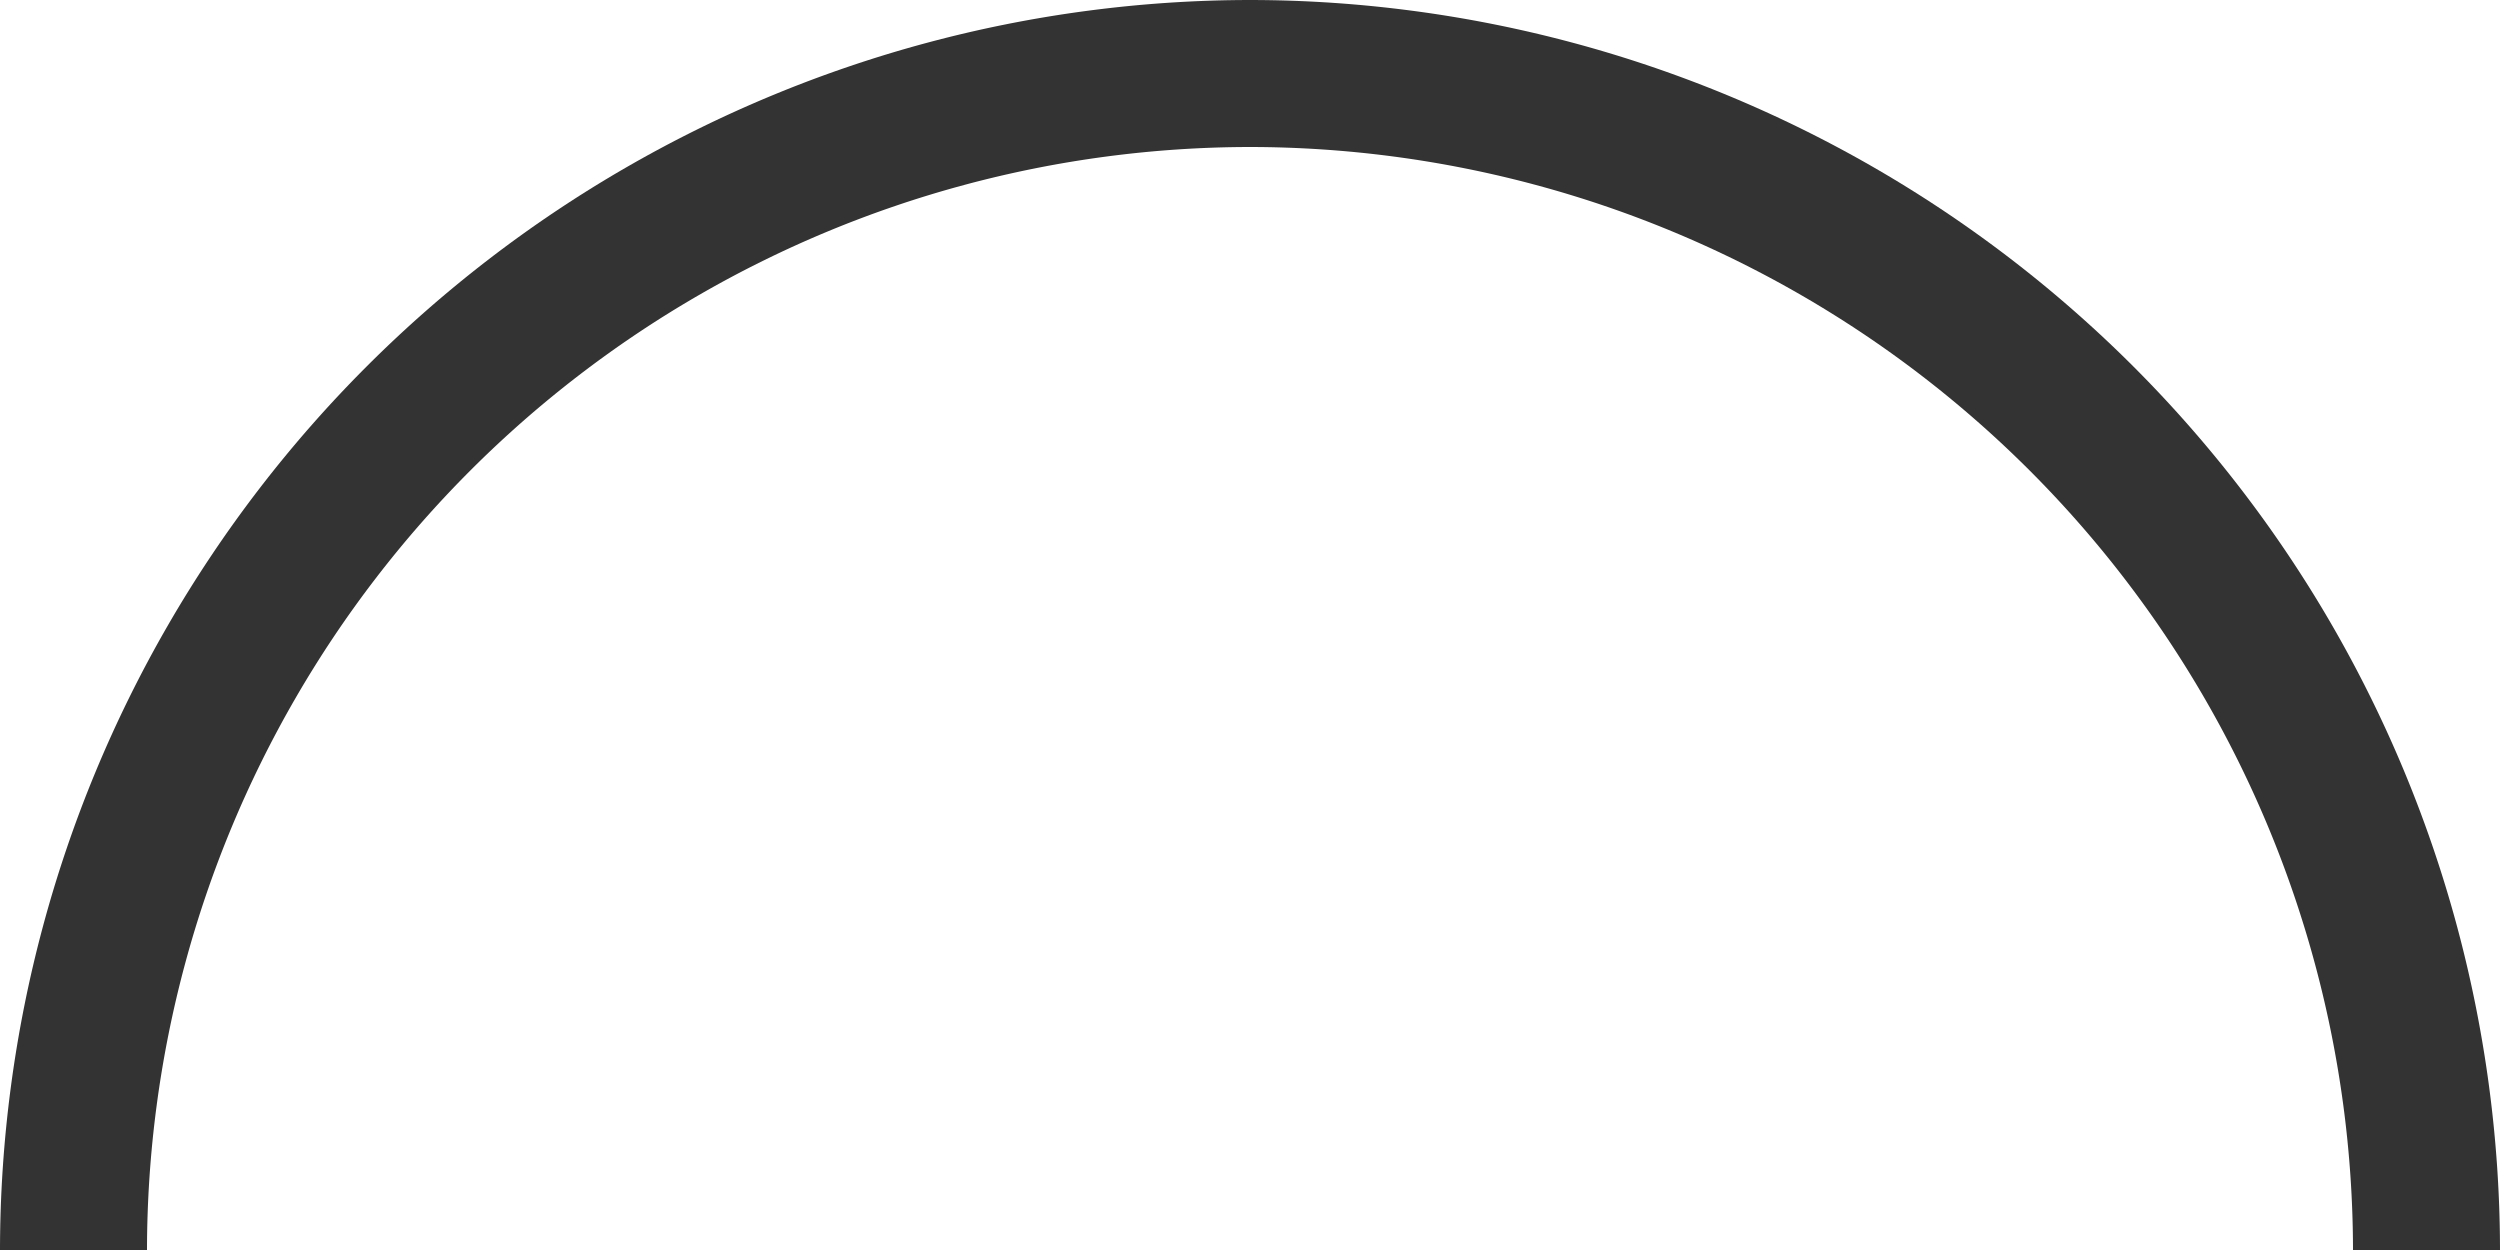 <svg id="Layer_1" data-name="Layer 1" xmlns="http://www.w3.org/2000/svg" viewBox="0 0 100 50"><rect x="0" y="0" width="100" height="50" fill="#333333" stroke="none"/><defs><style>.cls-1{fill:#fff;}</style></defs><title>arrow-curve_1</title><path class="cls-1" d="M50,5.88A44.17,44.17,0,0,0,5.88,50H94.12A44.17,44.17,0,0,0,50,5.88Z"/><path class="cls-1" d="M0,50H0A50.06,50.06,0,0,1,50,0H0Z"/><path class="cls-1" d="M50,0a50.06,50.06,0,0,1,50,50V0Z"/></svg>